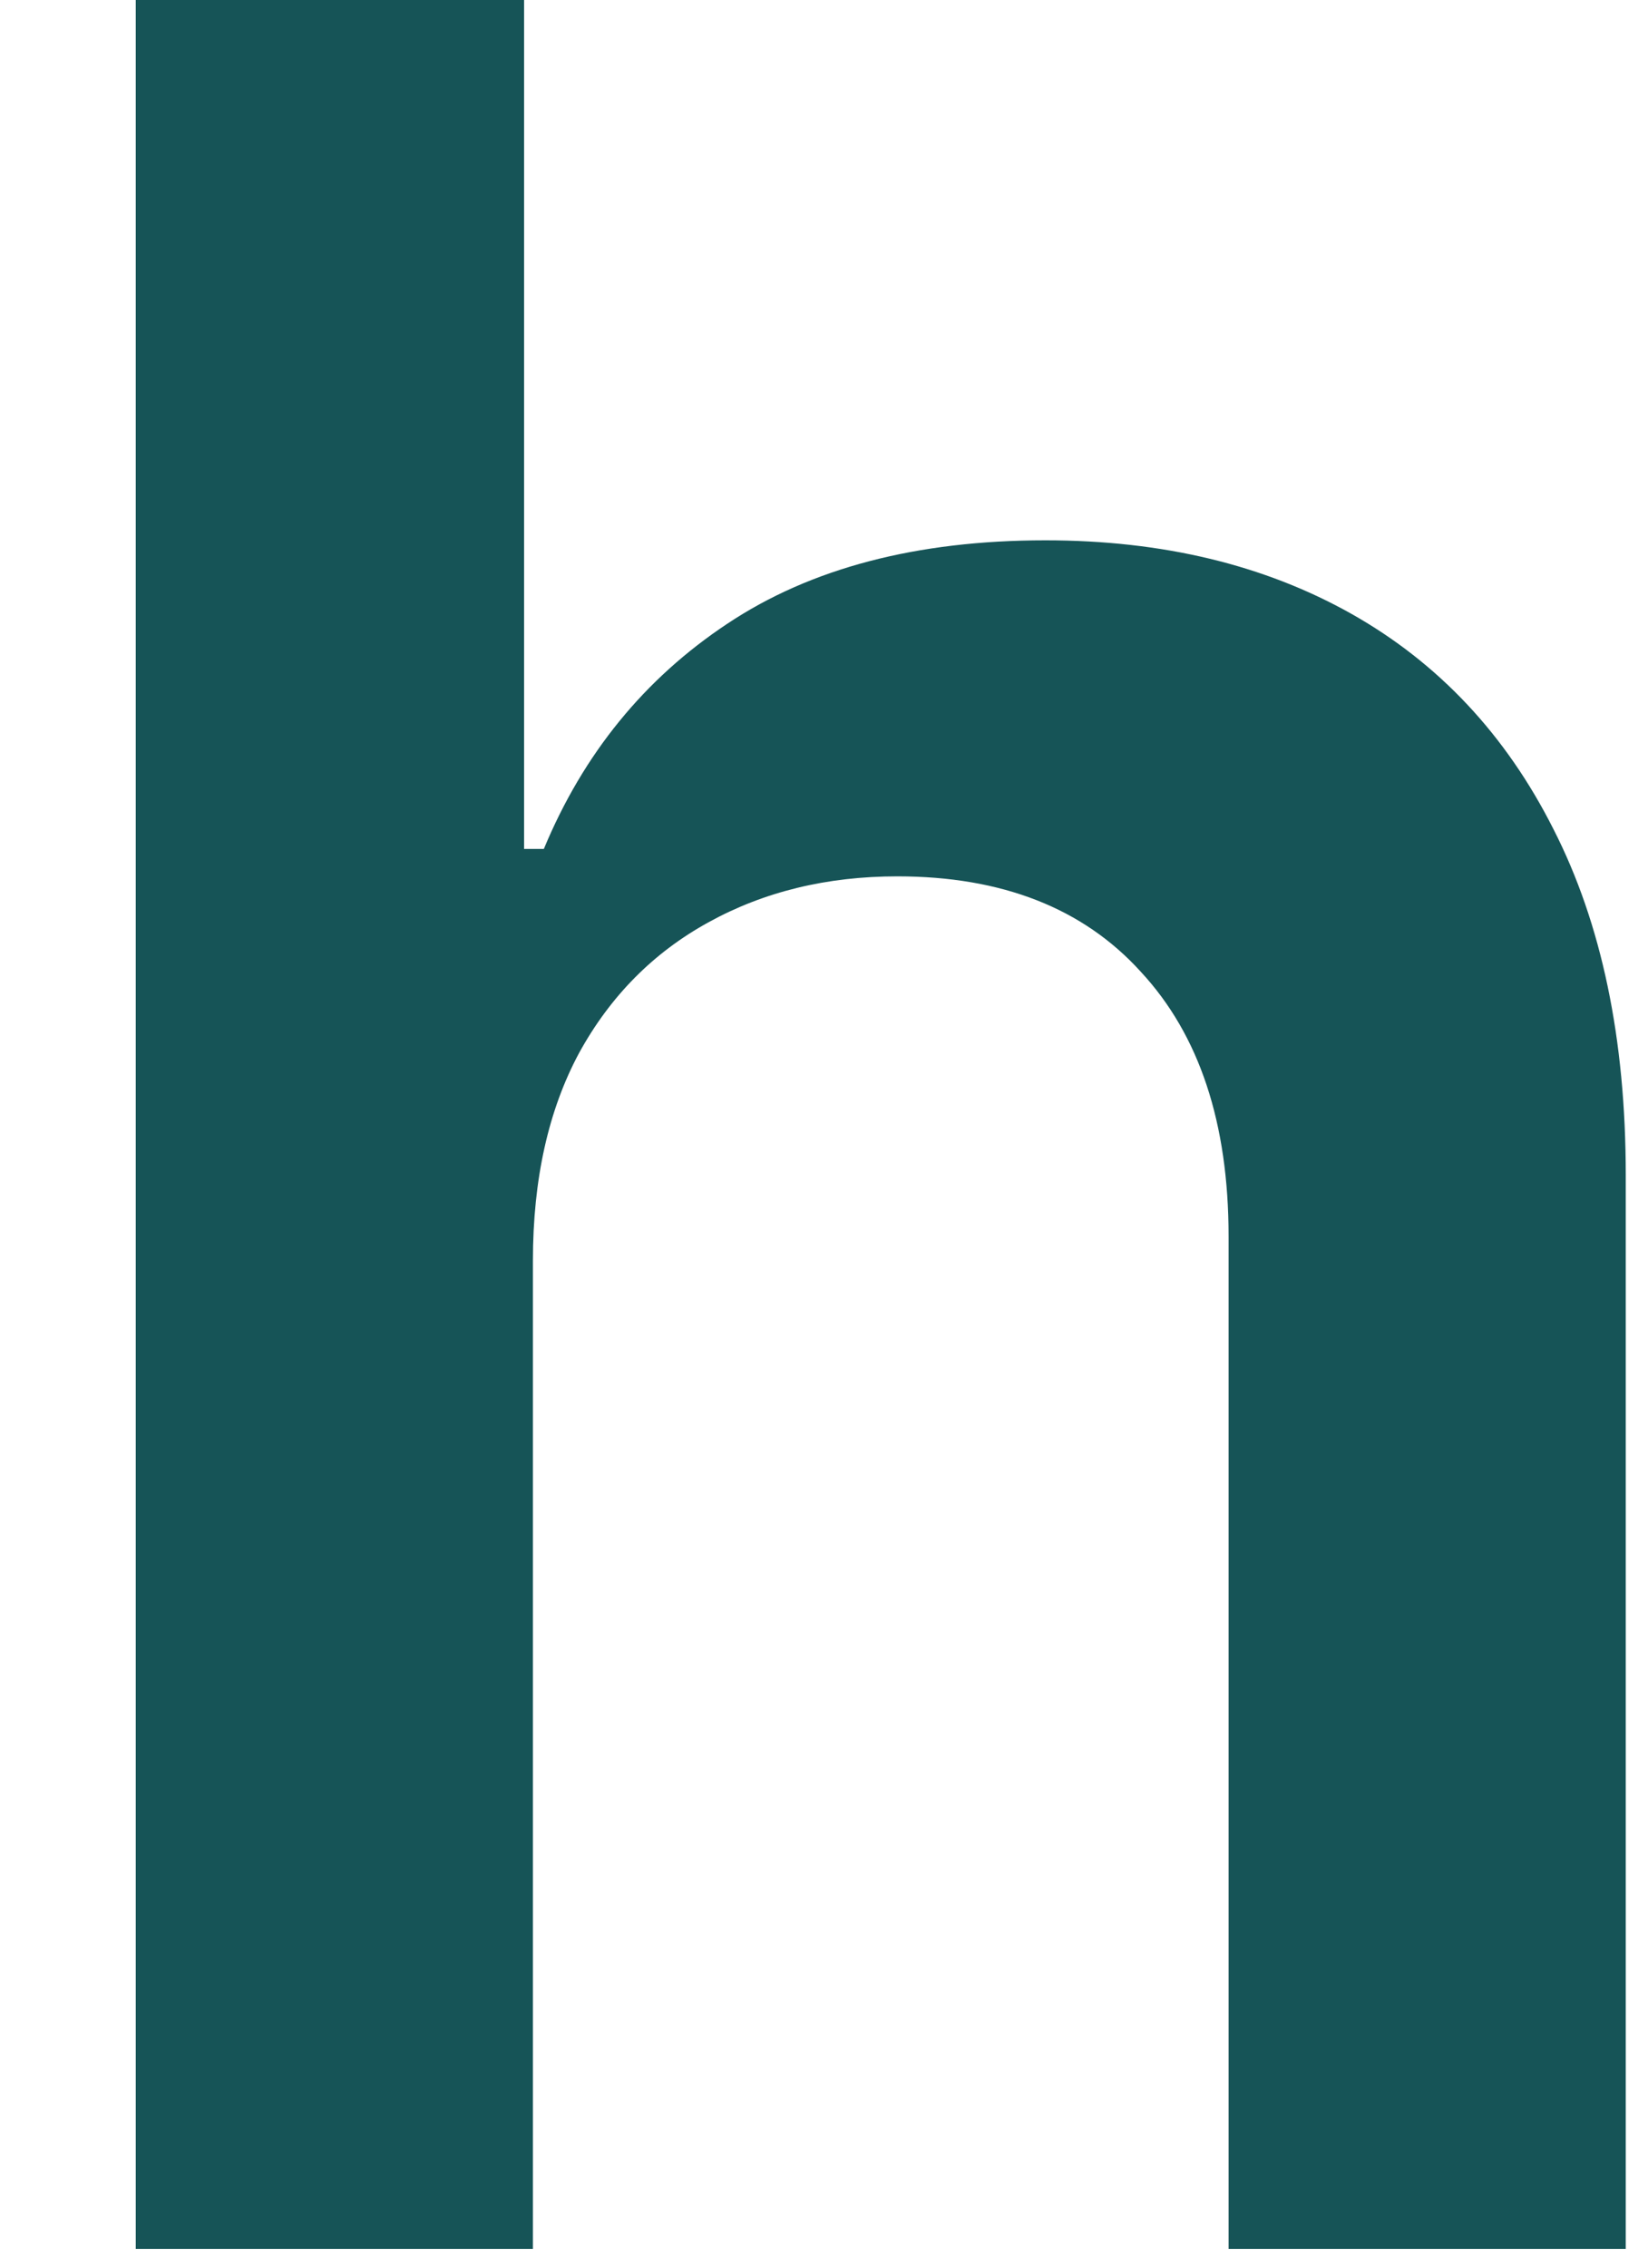 <?xml version="1.0" encoding="UTF-8" standalone="no"?><svg width='8' height='11' viewBox='0 0 8 11' fill='none' xmlns='http://www.w3.org/2000/svg'>
<path d='M2.587 6.115V10.909H0.659V0H2.544V4.118H2.64C2.832 3.656 3.129 3.292 3.53 3.026C3.935 2.756 4.45 2.621 5.075 2.621C5.643 2.621 6.138 2.74 6.561 2.978C6.983 3.216 7.31 3.564 7.541 4.022C7.775 4.48 7.892 5.039 7.892 5.7V10.909H5.964V5.998C5.964 5.447 5.822 5.02 5.538 4.714C5.258 4.405 4.863 4.251 4.356 4.251C4.015 4.251 3.709 4.325 3.439 4.474C3.173 4.62 2.963 4.831 2.811 5.108C2.662 5.385 2.587 5.721 2.587 6.115Z' fill='#165457'/>
</svg>
